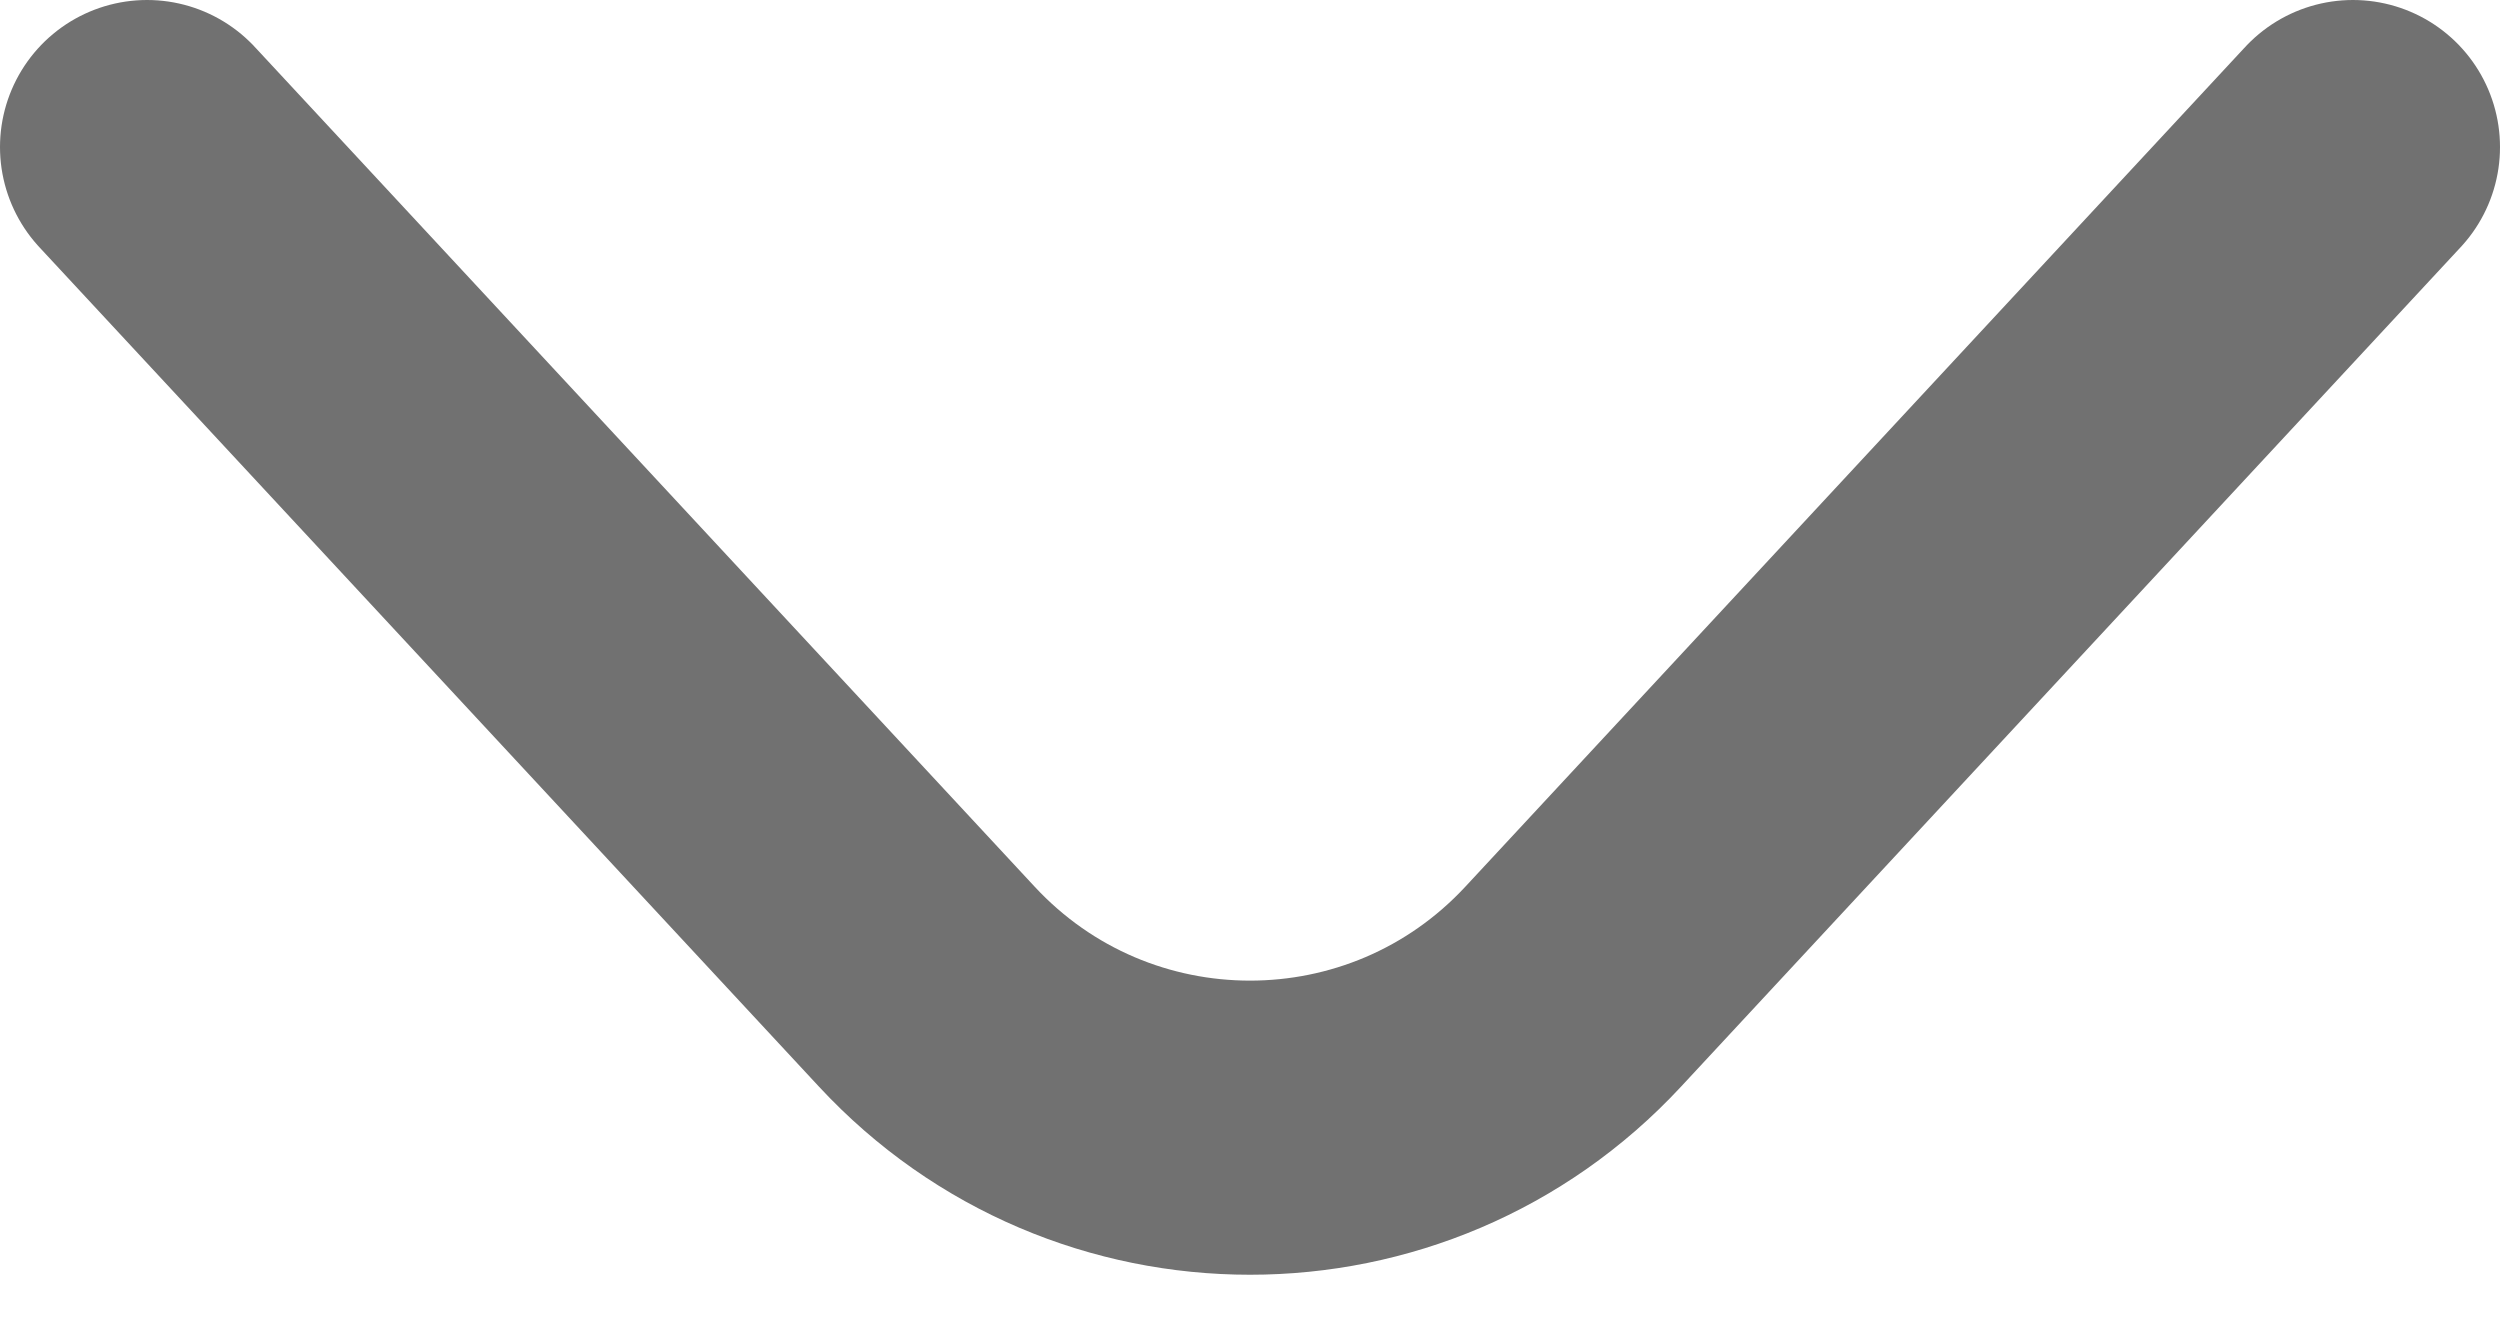 <svg width="17" height="9" viewBox="0 0 17 9" fill="none" xmlns="http://www.w3.org/2000/svg">
<path d="M1 1L6.302 6.709C7.489 7.988 9.511 7.988 10.698 6.709L16 1" stroke="#717171" stroke-width="2" stroke-linecap="round"/>
</svg>
